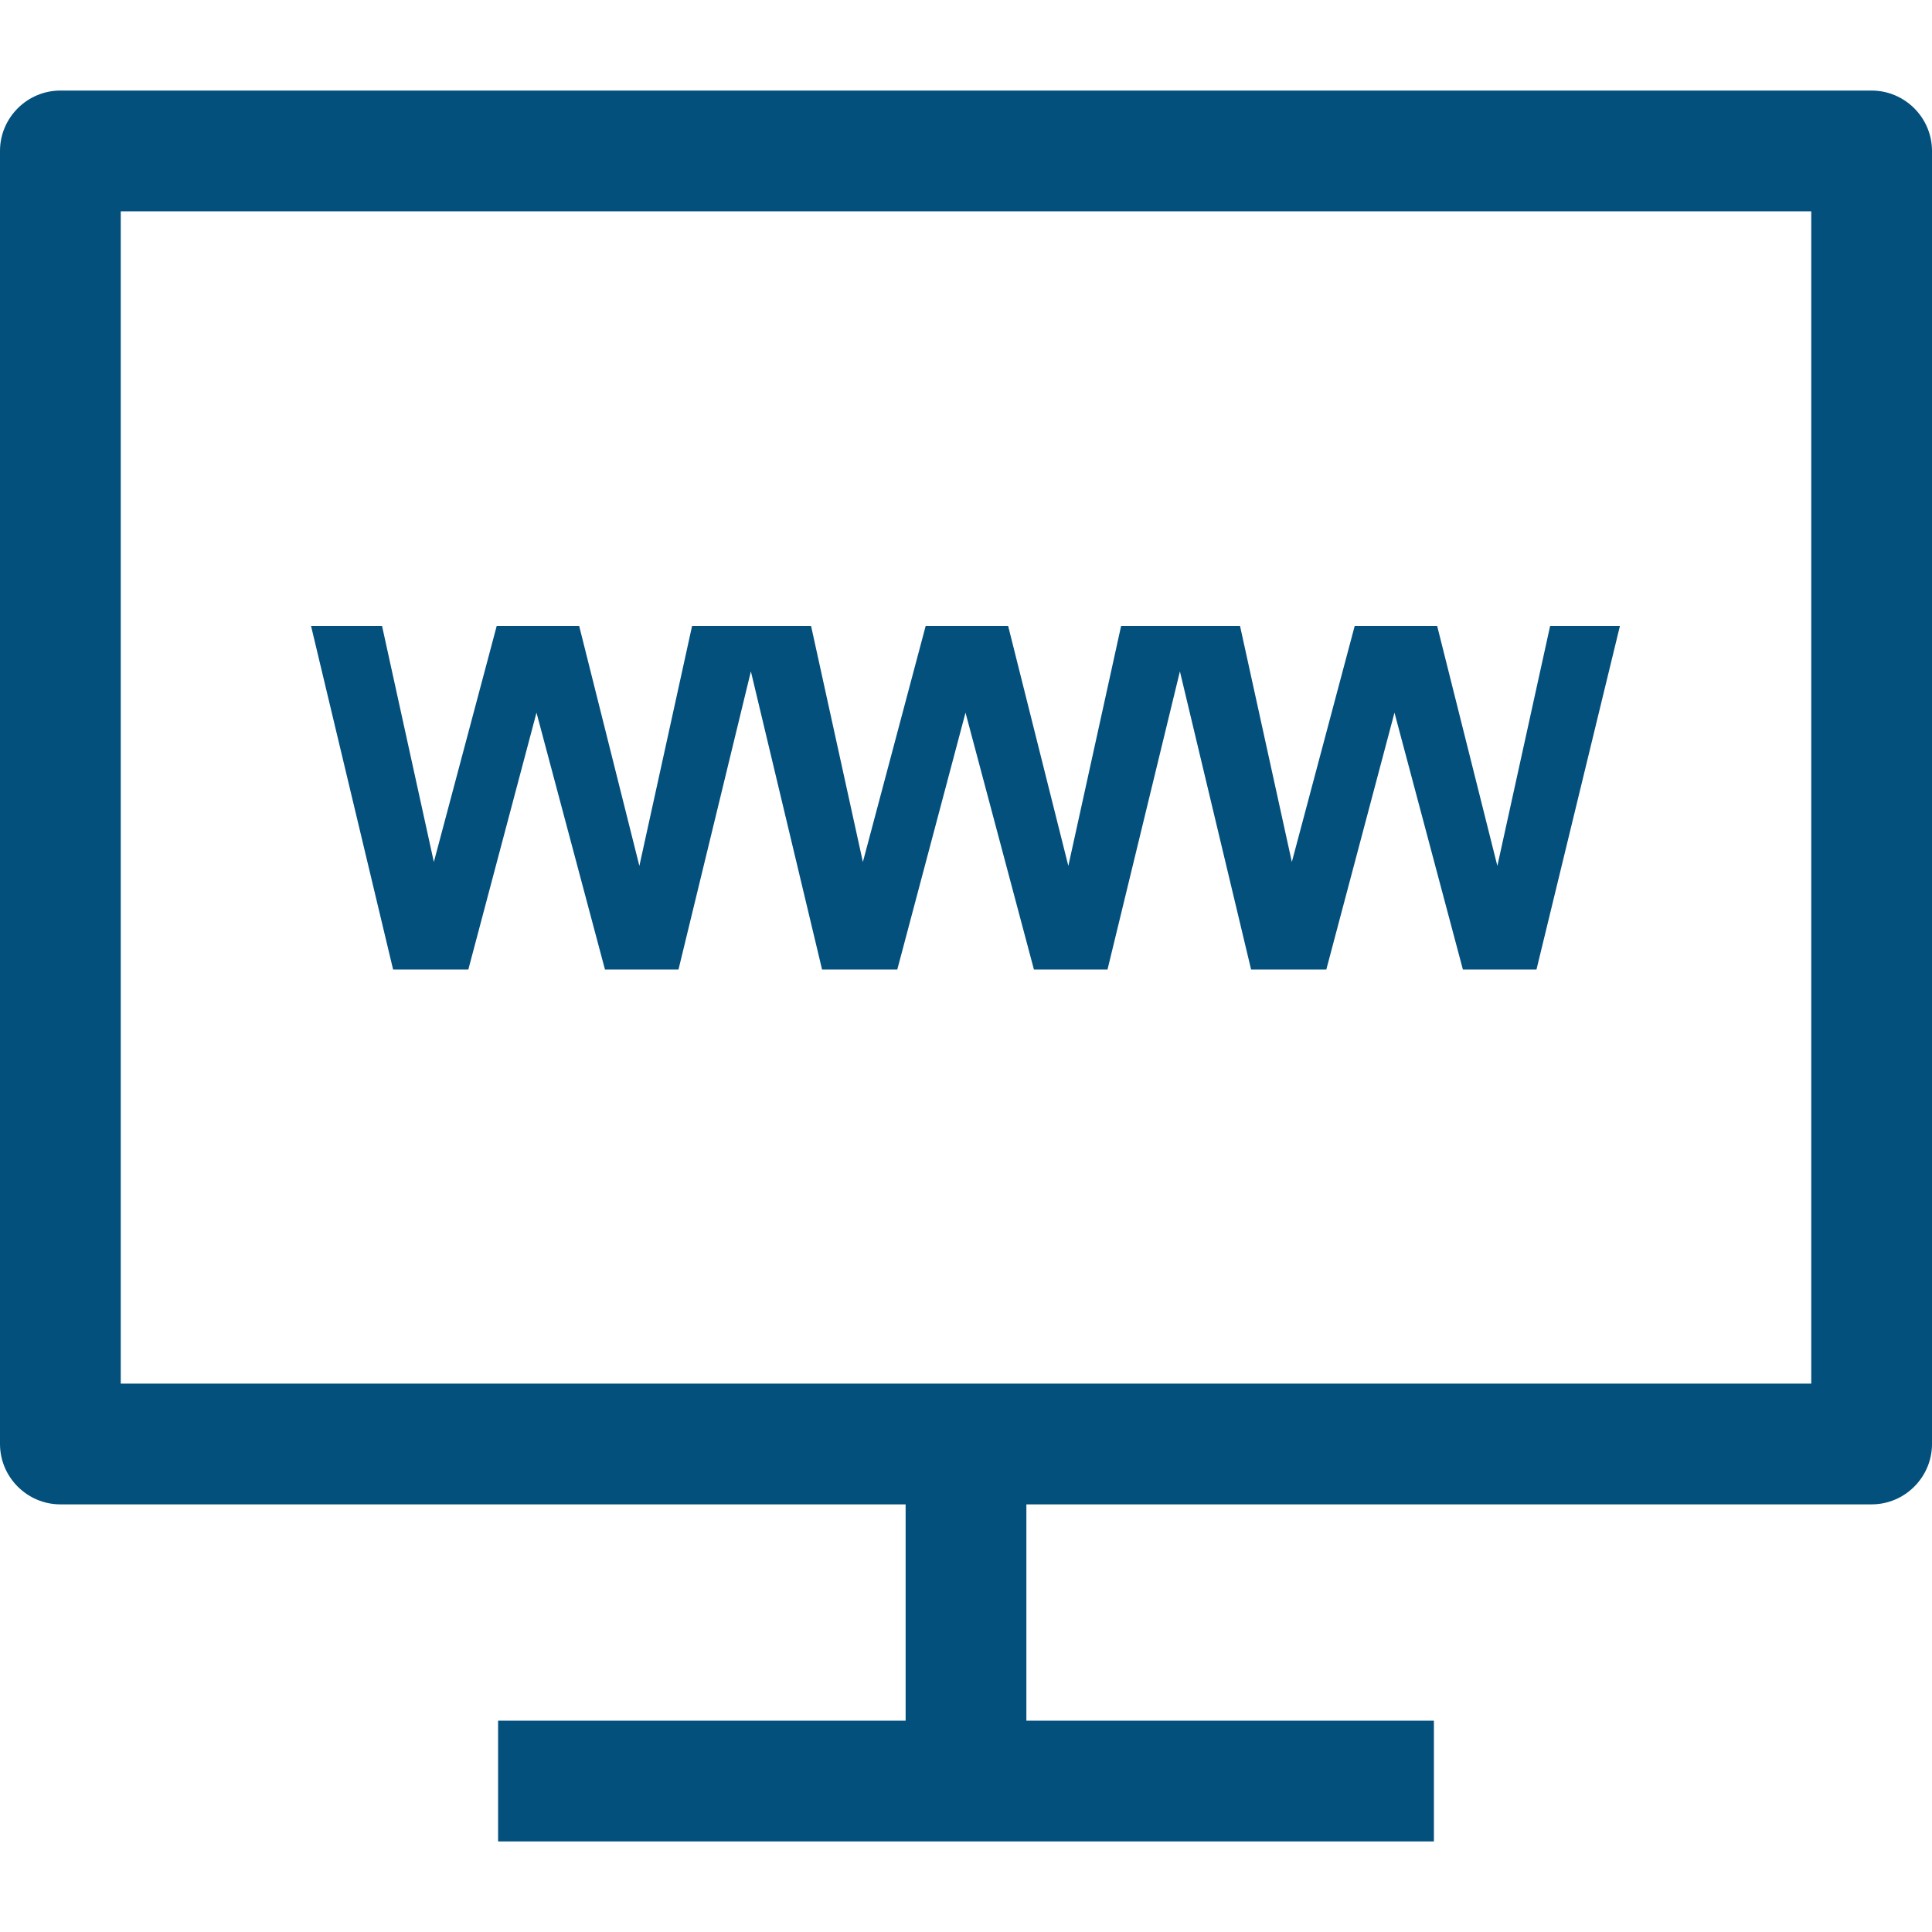 
      <svg xmlns="http://www.w3.org/2000/svg" width="288" height="288" enable-background="new 0 0 490 490" viewBox="0 0 490 490">
        <path fill="#03507d" d="M15.312,381.542h214.375v54.865H126.328v30.625h237.344v-30.625H260.313v-54.865h214.375		c8.422,0,15.313-6.891,15.313-15.312V38.281c0-8.422-6.891-15.312-15.313-15.312H15.312C6.891,22.969,0,29.859,0,38.281v327.948
		C0,374.651,6.891,381.542,15.312,381.542z M30.625,53.594h428.75v297.323H30.625V53.594z" class="color000 svgShape colorac11e9"></path>
        <polygon fill="#03507d" points="379.765 219.612 364.499 158.76 343.582 158.76 327.641 218.617 314.503 158.76 302.054 158.76 296.496 158.76 284.338 158.76 270.955 219.612 255.688 158.76 234.771 158.76 218.846 218.617 205.708 158.76 193.244 158.76 187.701 158.76 175.527 158.76 162.159 219.612 146.893 158.76 125.976 158.76 110.036 218.617 96.897 158.76 78.89 158.76 99.7 245.888 118.779 245.888 136.067 180.749 153.431 245.888 172.082 245.888 190.441 170.275 208.495 245.888 227.574 245.888 244.877 180.749 262.227 245.888 280.892 245.888 299.252 170.275 317.306 245.888 336.385 245.888 353.673 180.749 371.022 245.888 389.688 245.888 410.85 158.76 393.148 158.76" class="color000 svgShape colorac11e9"></polygon>
      </svg>

